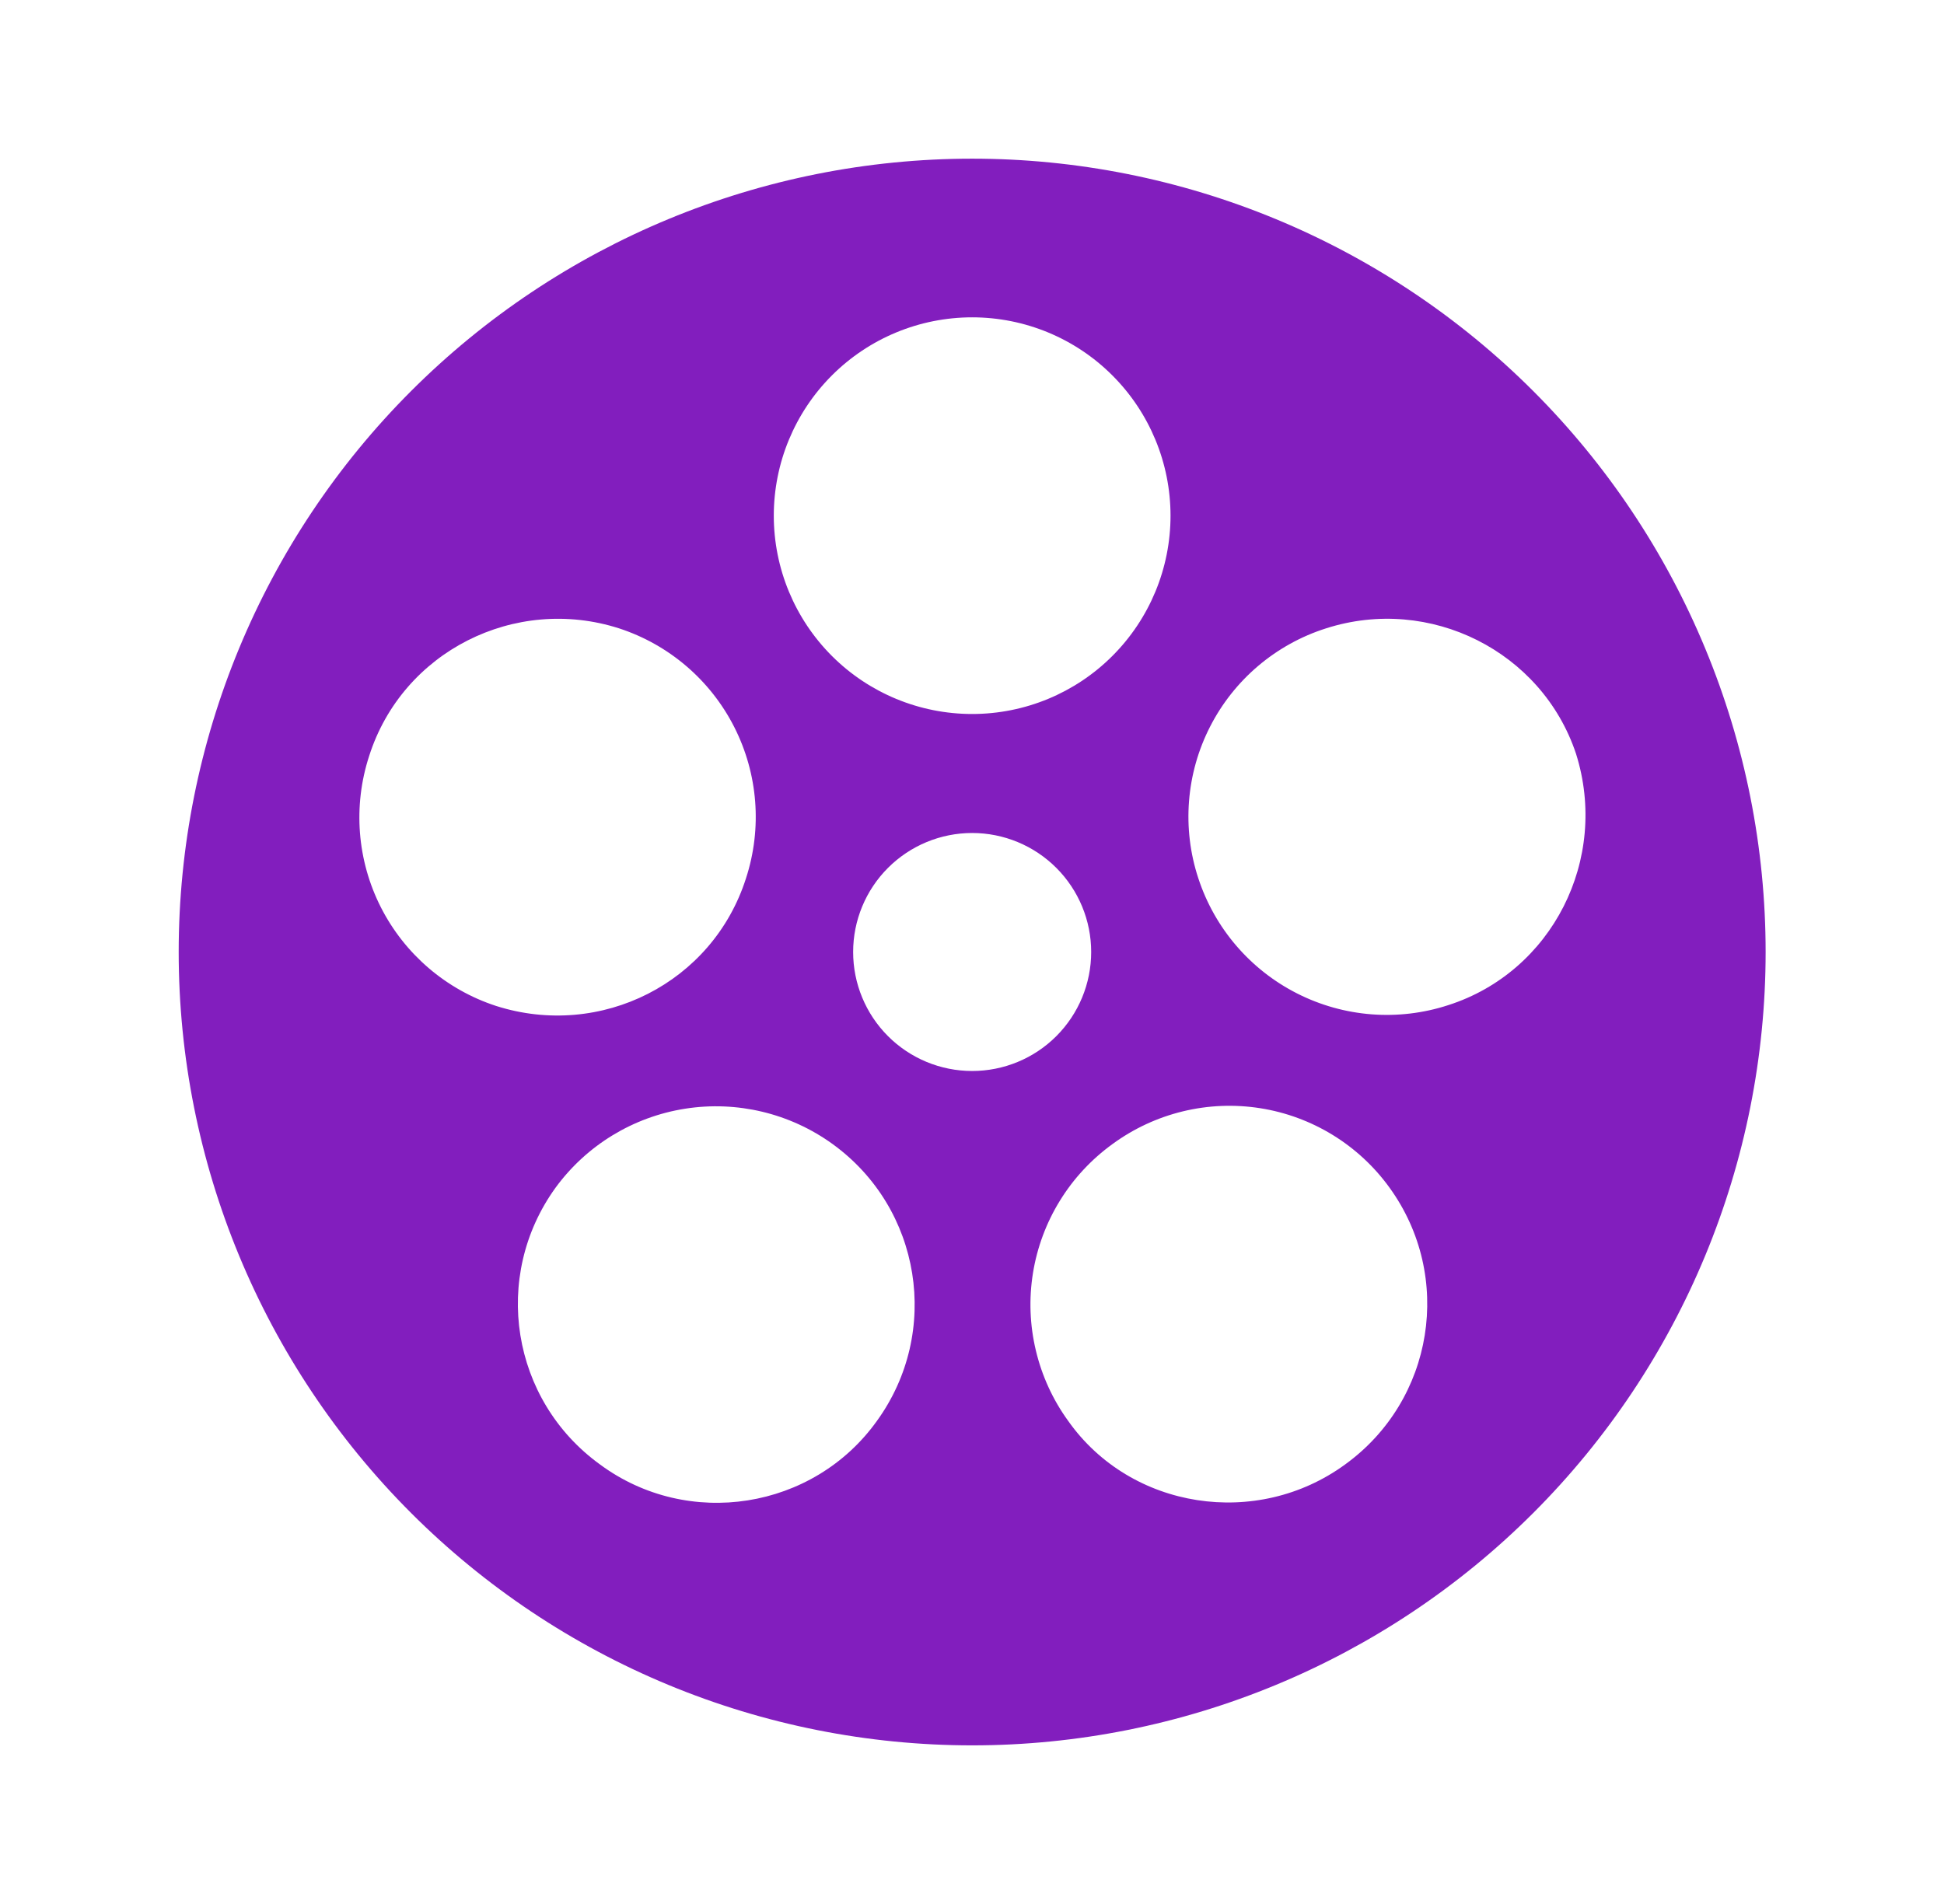<svg width="49" height="48" viewBox="0 0 49 48" fill="none" xmlns="http://www.w3.org/2000/svg">
<path d="M24.504 4C27.13 4 29.731 4.518 32.158 5.523C34.584 6.528 36.789 8.001 38.646 9.858C40.503 11.716 41.976 13.92 42.981 16.347C43.987 18.773 44.504 21.374 44.504 24C44.504 29.305 42.397 34.392 38.646 38.143C34.895 41.893 29.808 44.001 24.504 44.001C21.878 44.001 19.277 43.483 16.85 42.478C14.424 41.473 12.219 40 10.362 38.143C6.611 34.392 4.504 29.305 4.504 24C4.504 18.696 6.611 13.609 10.362 9.858C14.113 6.108 19.2 4 24.504 4ZM24.504 8C23.178 8 21.906 8.527 20.968 9.465C20.031 10.403 19.504 11.674 19.504 13.001C19.504 14.327 20.031 15.598 20.968 16.536C21.906 17.474 23.178 18 24.504 18C25.83 18 27.102 17.474 28.039 16.536C28.977 15.598 29.504 14.327 29.504 13.001C29.504 11.674 28.977 10.403 28.039 9.465C27.102 8.527 25.83 8 24.504 8ZM9.304 19.061C8.894 20.32 9 21.691 9.6 22.873C10.2 24.054 11.245 24.949 12.504 25.36C15.144 26.201 17.964 24.78 18.804 22.14C19.214 20.881 19.107 19.51 18.507 18.328C17.907 17.147 16.863 16.252 15.604 15.841C12.984 15.001 10.144 16.421 9.304 19.061ZM39.724 19C38.864 16.421 36.044 15.001 33.424 15.841C32.797 16.04 32.216 16.362 31.714 16.787C31.212 17.213 30.8 17.733 30.501 18.319C30.201 18.905 30.021 19.544 29.97 20.2C29.919 20.856 29.998 21.515 30.204 22.14C30.616 23.4 31.511 24.444 32.692 25.044C33.873 25.644 35.244 25.751 36.504 25.34C39.124 24.5 40.564 21.66 39.724 19ZM15.124 36.92C17.344 38.56 20.504 38.06 22.104 35.821C23.724 33.581 23.224 30.46 20.984 28.84C19.911 28.065 18.575 27.745 17.267 27.951C15.959 28.157 14.786 28.872 14.004 29.941C12.384 32.181 12.884 35.3 15.124 36.92ZM33.904 36.92C36.144 35.3 36.644 32.181 35.024 29.941C34.639 29.408 34.153 28.957 33.593 28.613C33.034 28.27 32.412 28.04 31.763 27.938C31.114 27.836 30.451 27.863 29.813 28.018C29.175 28.173 28.574 28.452 28.044 28.84C27.512 29.225 27.06 29.71 26.716 30.269C26.371 30.828 26.14 31.45 26.036 32.098C25.932 32.746 25.957 33.409 26.11 34.048C26.262 34.686 26.538 35.289 26.924 35.821C28.504 38.06 31.684 38.541 33.904 36.92ZM24.504 21C23.708 21 22.945 21.317 22.383 21.879C21.82 22.442 21.504 23.205 21.504 24C21.504 24.796 21.82 25.559 22.383 26.122C22.945 26.684 23.708 27 24.504 27C25.3 27 26.063 26.684 26.625 26.122C27.188 25.559 27.504 24.796 27.504 24C27.504 23.205 27.188 22.442 26.625 21.879C26.063 21.317 25.3 21 24.504 21Z" fill="#821EBE"/>
</svg>
